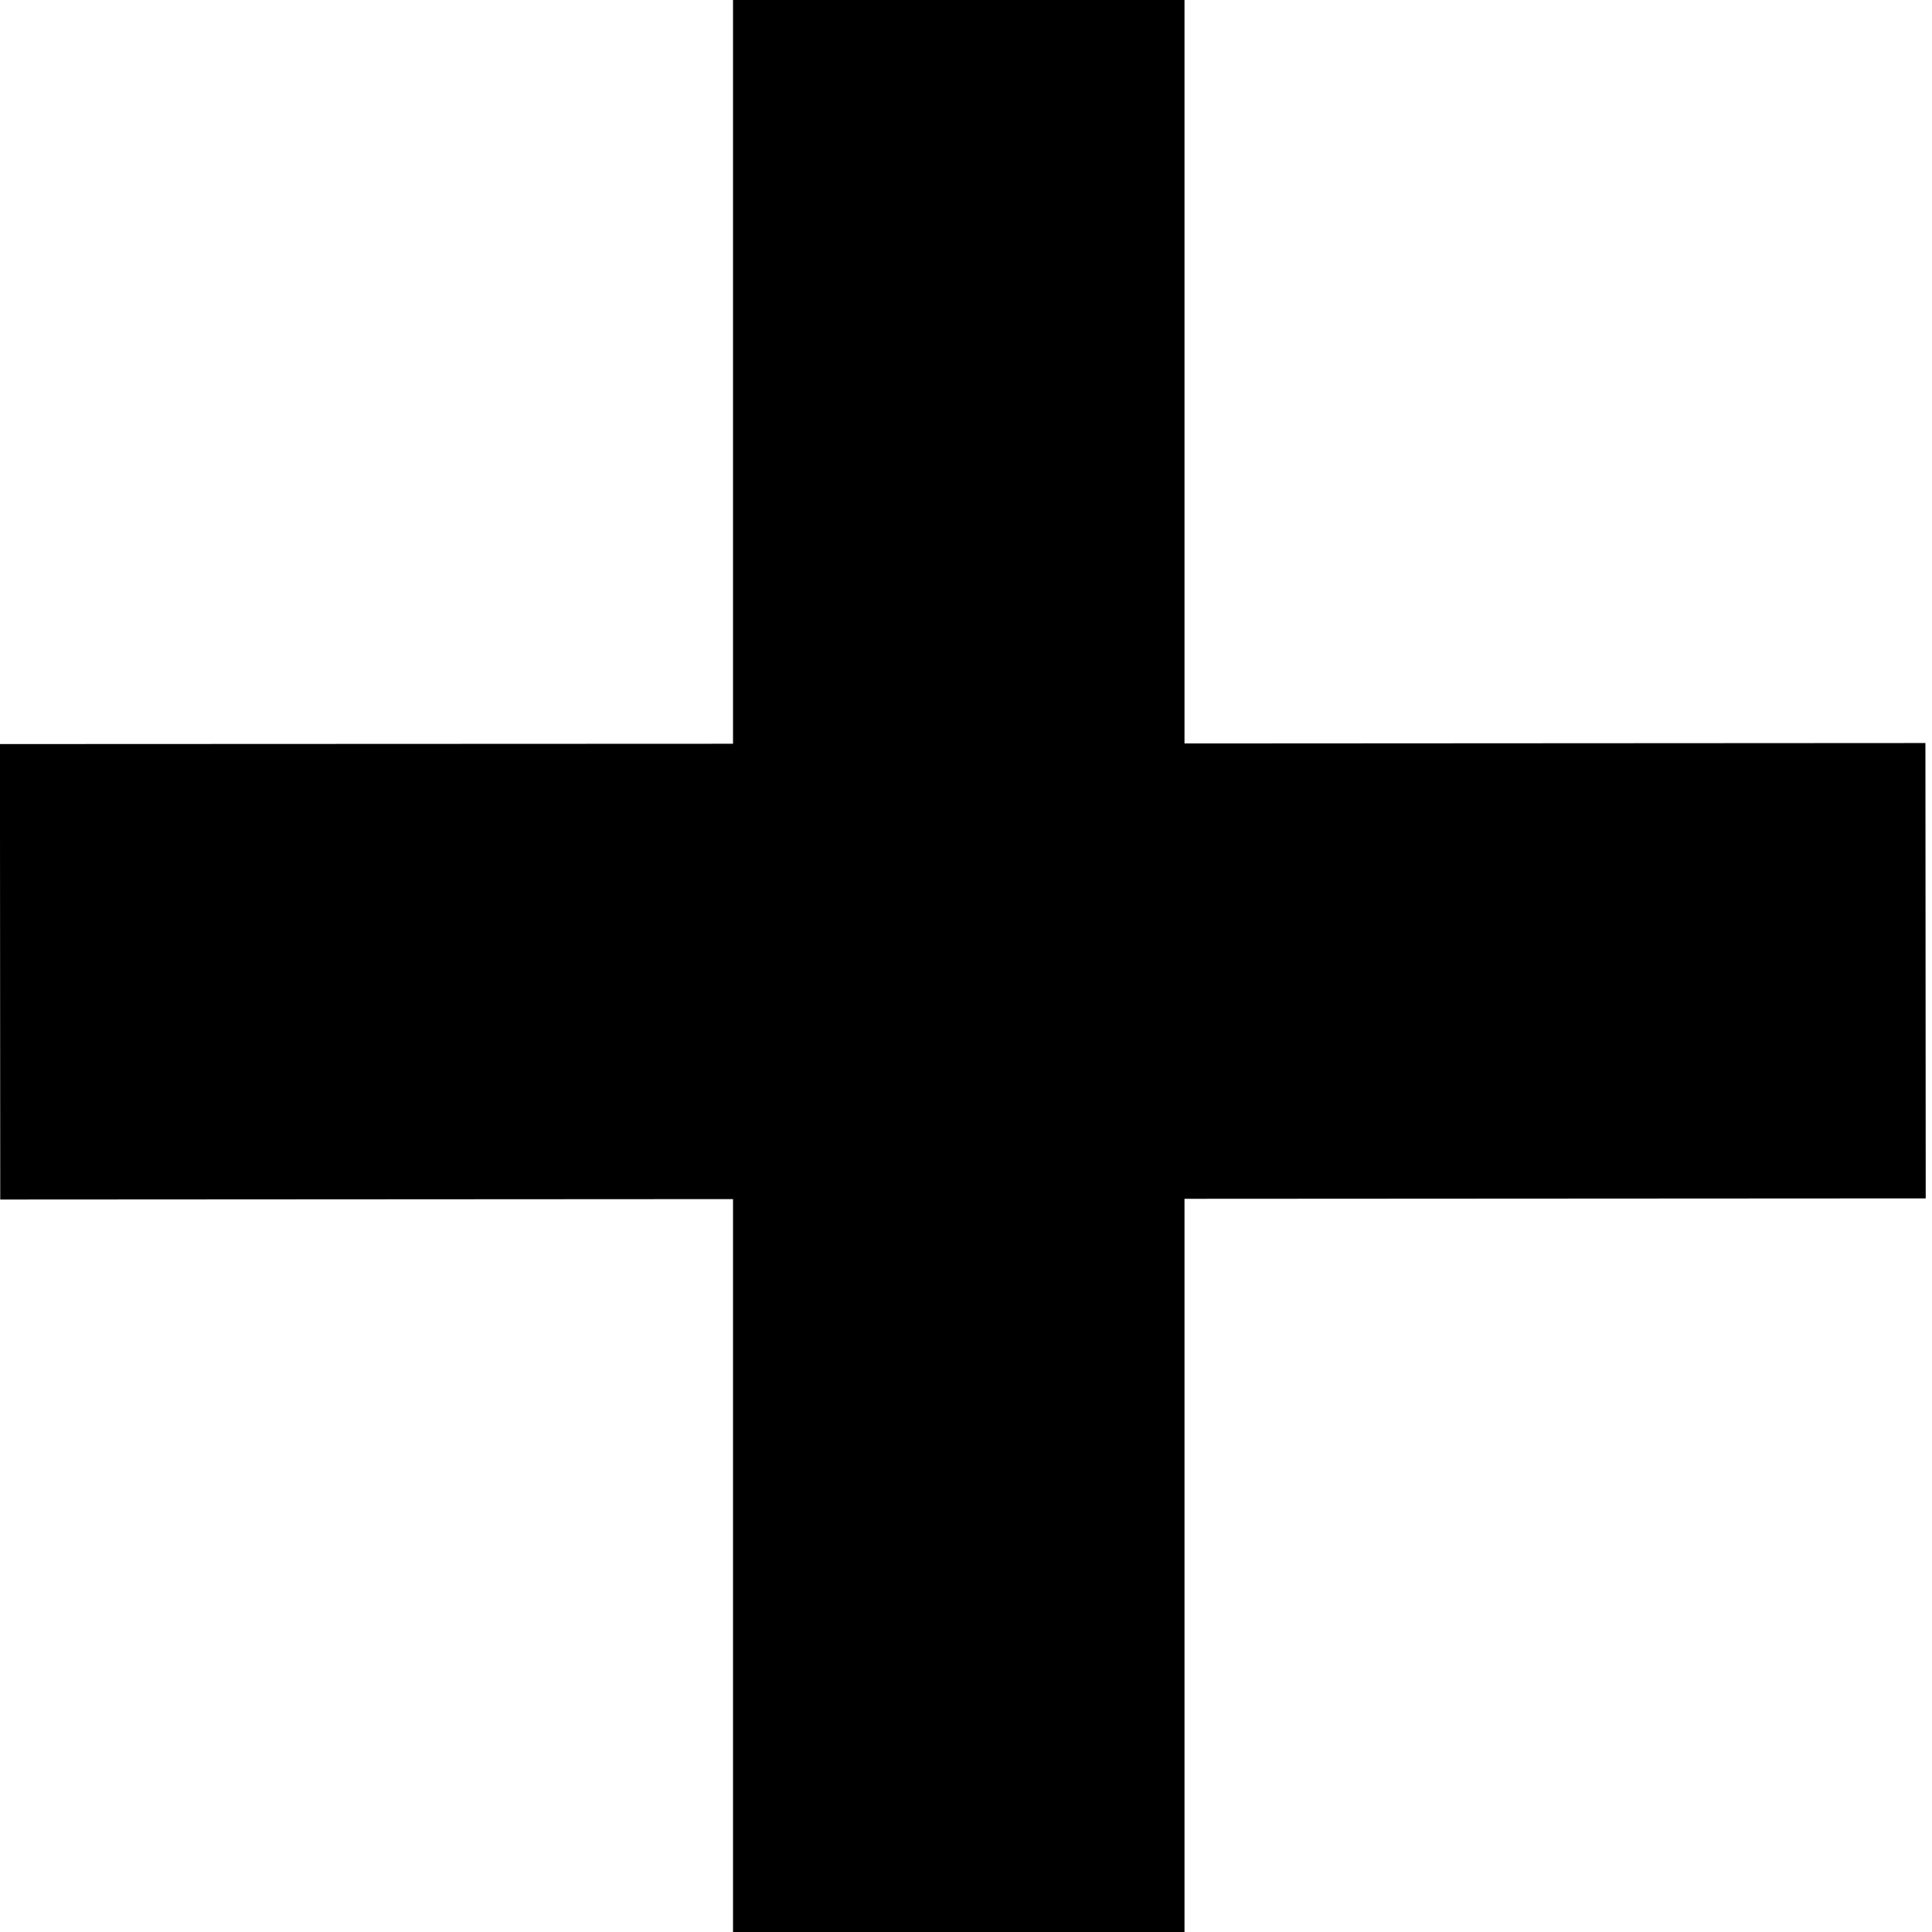 <!-- Generated by IcoMoon.io -->
<svg version="1.1" xmlns="http://www.w3.org/2000/svg" width="32" height="32" viewBox="0 0 32 32">
<title>health</title>
<path d="M31.896 19.849l-0.005-7.542-12.272 0.007v-12.314h-7.478v12.319l-12.142 0.005 0.005 7.544 12.137-0.007v12.139h7.478v-12.144l12.276-0.007z"></path>
</svg>
